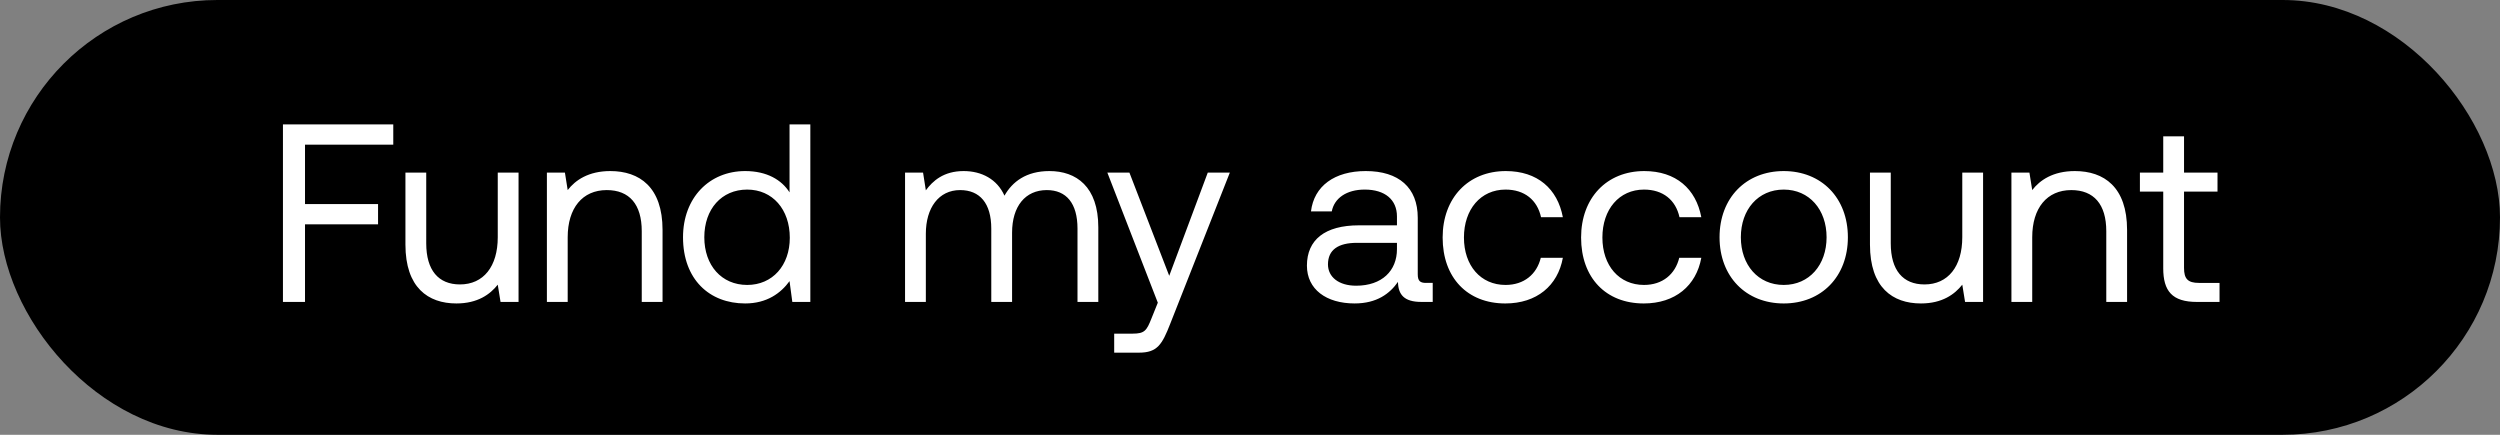 <svg width="207" height="36" viewBox="0 0 207 36" fill="none" xmlns="http://www.w3.org/2000/svg"><rect x="0" y="0" width="207" height="36" fill="#808080" stroke="none"/><rect width="207" height="36" rx="18" fill="#000"/><path d="M23.428 25h1.827v-6.426h6.048v-1.68h-6.048V11.98h7.308V10.3h-9.135V25zm17.786-5.355c0 2.415-1.176 3.906-3.129 3.906-1.785 0-2.793-1.176-2.793-3.402V14.29H33.57v5.964c0 3.549 1.869 4.872 4.221 4.872 1.764 0 2.793-.756 3.423-1.554L41.445 25h1.491V14.29h-1.722v5.355zm9.32-5.481c-1.807 0-2.899.756-3.529 1.575l-.23-1.449h-1.492V25h1.722v-5.355c0-2.415 1.218-3.906 3.234-3.906 1.87 0 2.898 1.176 2.898 3.402V25h1.722v-5.964c0-3.549-1.91-4.872-4.326-4.872zm14.84 1.764c-.651-1.029-1.87-1.764-3.675-1.764-2.961 0-5.145 2.205-5.145 5.481 0 3.486 2.184 5.481 5.145 5.481 1.806 0 2.96-.861 3.675-1.848l.23 1.722h1.492V10.3h-1.722v5.628zm-3.507 7.665c-2.121 0-3.55-1.617-3.55-3.948s1.429-3.948 3.55-3.948c2.1 0 3.528 1.638 3.528 3.99 0 2.289-1.428 3.906-3.528 3.906zm25.02-9.429c-1.911 0-3.066.882-3.717 2.037-.61-1.365-1.89-2.037-3.381-2.037-1.66 0-2.562.819-3.13 1.596l-.23-1.47h-1.491V25h1.722v-5.649c0-2.142 1.07-3.612 2.835-3.612 1.638 0 2.583 1.092 2.583 3.192V25H83.8v-5.733c0-2.184 1.092-3.528 2.877-3.528 1.617 0 2.54 1.092 2.54 3.192V25h1.723v-6.174c0-3.381-1.827-4.662-4.053-4.662zm8.98 10.899l-.525 1.302c-.399 1.008-.567 1.26-1.554 1.26h-1.533V29.2h2.058c1.512 0 1.911-.672 2.583-2.394l4.935-12.516h-1.827l-3.192 8.547-3.297-8.547h-1.827l4.179 10.773zm22.216-1.638c-.483 0-.693-.147-.693-.714v-4.683c0-2.499-1.575-3.864-4.305-3.864-2.583 0-4.284 1.239-4.536 3.339h1.722c.21-1.092 1.218-1.806 2.73-1.806 1.68 0 2.667.84 2.667 2.226v.735h-3.15c-2.814 0-4.305 1.197-4.305 3.339 0 1.953 1.596 3.129 3.948 3.129 1.848 0 2.919-.819 3.591-1.785.021 1.05.504 1.659 1.932 1.659h.945v-1.575h-.546zm-2.415-2.793c0 1.785-1.239 3.024-3.381 3.024-1.428 0-2.331-.714-2.331-1.764 0-1.218.861-1.785 2.394-1.785h3.318v.525zm8.97 4.494c2.604 0 4.347-1.47 4.767-3.78h-1.827c-.336 1.365-1.386 2.247-2.919 2.247-2.058 0-3.444-1.596-3.444-3.927s1.386-3.969 3.444-3.969c1.575 0 2.625.861 2.94 2.289h1.806c-.441-2.352-2.1-3.822-4.725-3.822-3.108 0-5.229 2.226-5.229 5.502 0 3.339 2.058 5.46 5.187 5.46zm11.464 0c2.604 0 4.347-1.47 4.767-3.78h-1.827c-.336 1.365-1.386 2.247-2.919 2.247-2.058 0-3.444-1.596-3.444-3.927s1.386-3.969 3.444-3.969c1.575 0 2.625.861 2.94 2.289h1.806c-.441-2.352-2.1-3.822-4.725-3.822-3.108 0-5.229 2.226-5.229 5.502 0 3.339 2.058 5.46 5.187 5.46zm11.59 0c3.129 0 5.313-2.226 5.313-5.481s-2.184-5.481-5.313-5.481c-3.129 0-5.313 2.226-5.313 5.481s2.184 5.481 5.313 5.481zm0-1.533c-2.121 0-3.549-1.659-3.549-3.948 0-2.289 1.428-3.948 3.549-3.948s3.549 1.659 3.549 3.948c0 2.289-1.428 3.948-3.549 3.948zm14.785-3.948c0 2.415-1.176 3.906-3.129 3.906-1.785 0-2.793-1.176-2.793-3.402V14.29h-1.722v5.964c0 3.549 1.869 4.872 4.221 4.872 1.764 0 2.793-.756 3.423-1.554l.231 1.428h1.491V14.29h-1.722v5.355zm9.319-5.481c-1.806 0-2.898.756-3.528 1.575l-.231-1.449h-1.491V25h1.722v-5.355c0-2.415 1.218-3.906 3.234-3.906 1.869 0 2.898 1.176 2.898 3.402V25h1.722v-5.964c0-3.549-1.911-4.872-4.326-4.872zm7.32 8.043c0 1.89.735 2.793 2.793 2.793h1.869v-1.575h-1.701c-.924 0-1.239-.336-1.239-1.239v-6.321h2.772V14.29h-2.772v-3.003h-1.722v3.003h-1.932v1.575h1.932v6.342z" fill="#fff"/></svg>